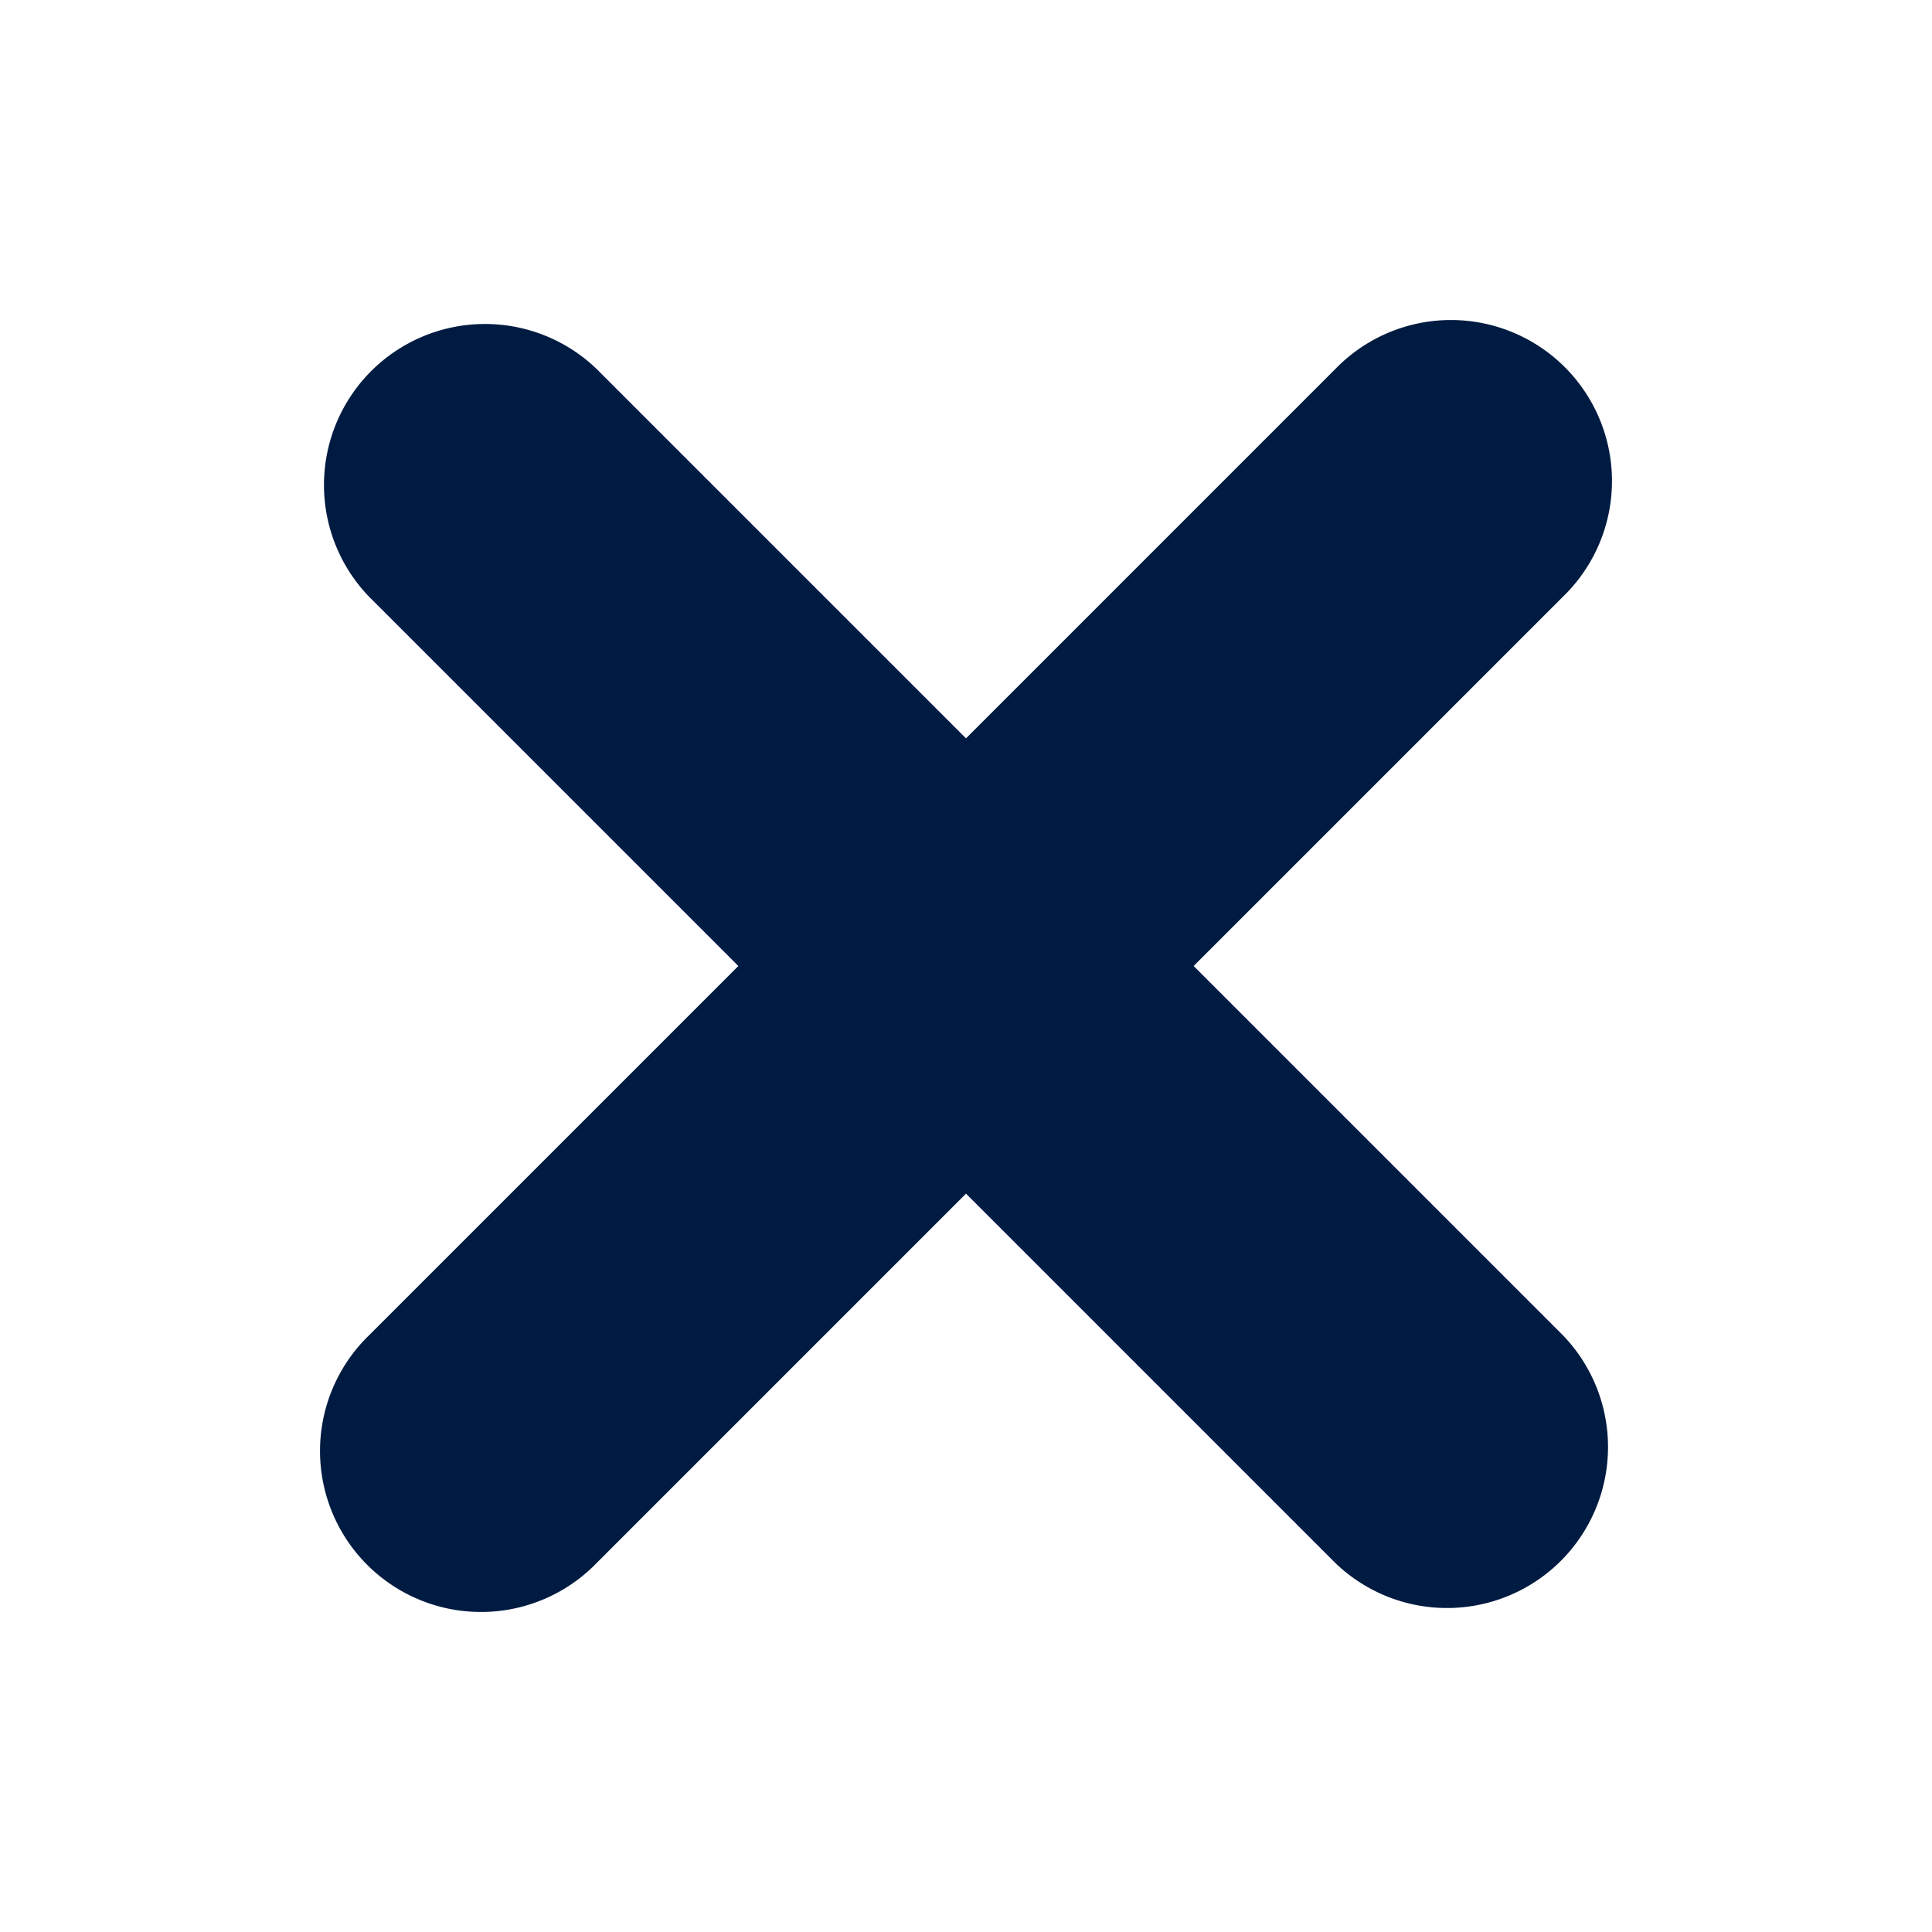 <svg id="ICON" xmlns="http://www.w3.org/2000/svg" viewBox="0 0 24 24">
  <defs>
    <style>
      .cls-1 {
        fill: #001b41;
      }
    </style>
  </defs>
  <path id="ic-s24-bold-x" class="cls-1" d="M14.828,12l4.586-4.586a2,2,0,1,0-2.828-2.828L12,9.172,7.414,4.586A2,2,0,0,0,4.586,7.414L9.172,12,4.586,16.586a2,2,0,1,0,2.828,2.828L12,14.828l4.586,4.586a2,2,0,0,0,2.828-2.828Z"/>
</svg>
